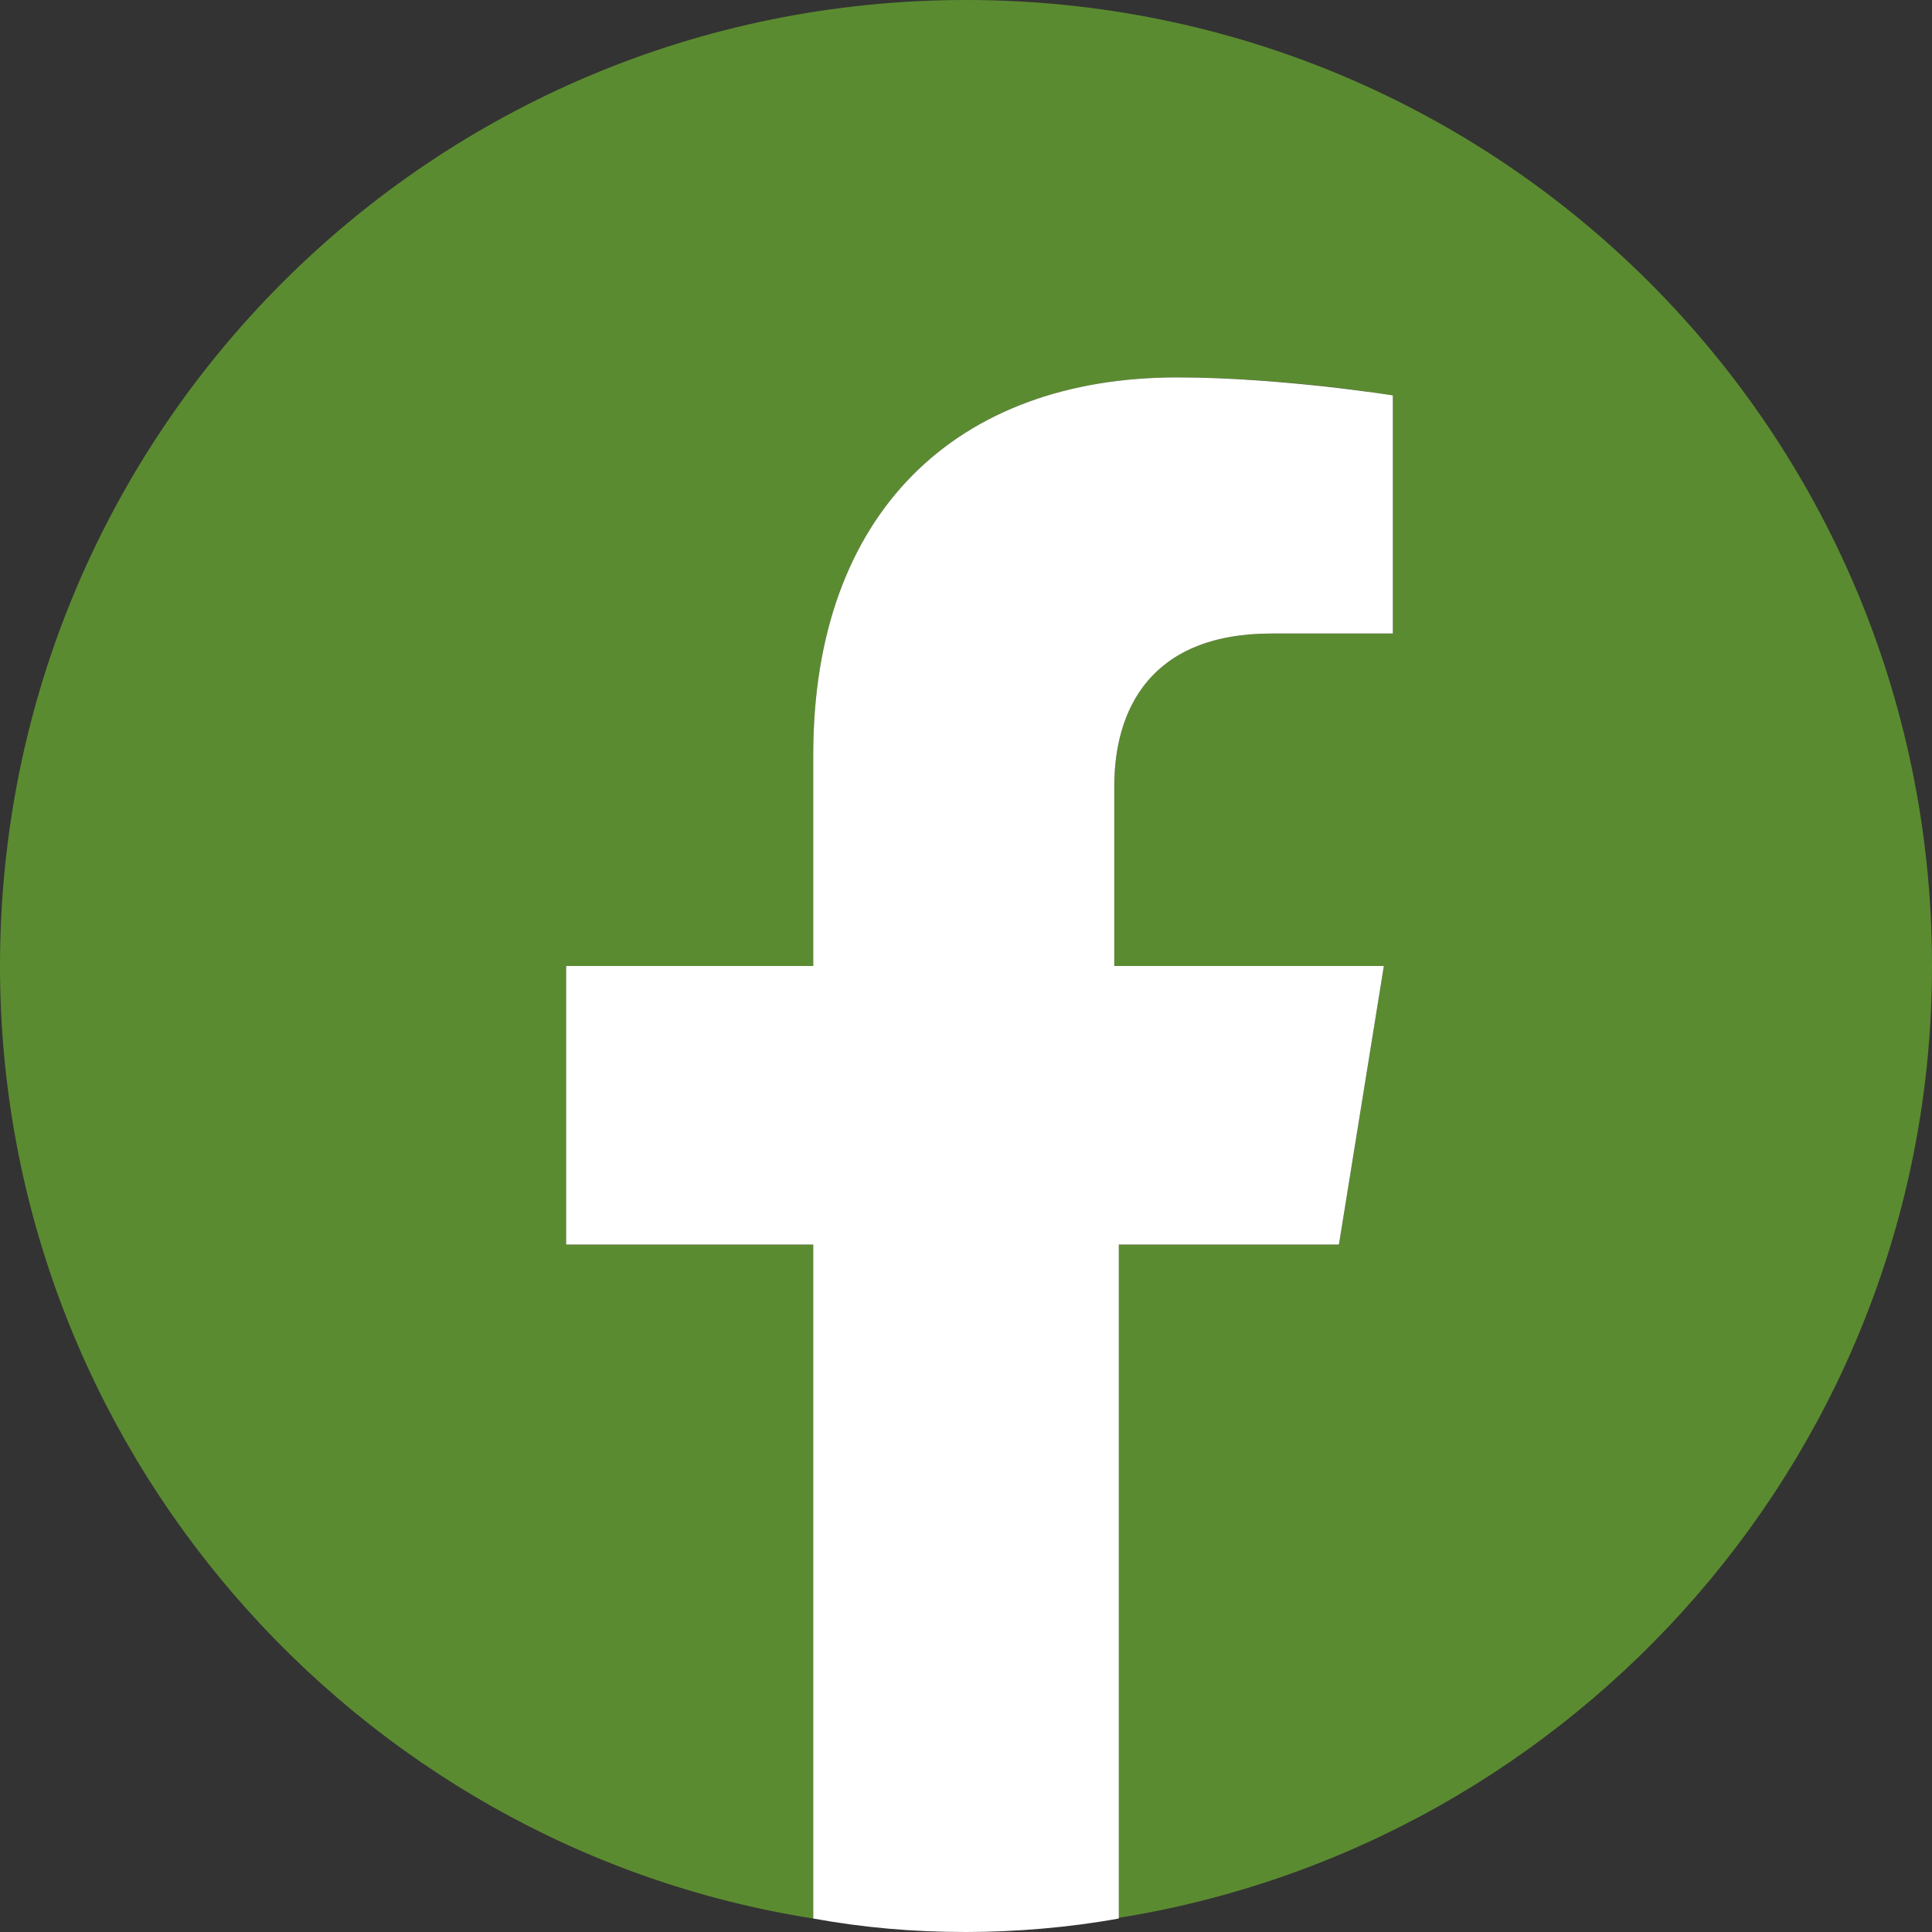 <?xml version="1.0" encoding="utf-8"?>
<!-- Generator: Adobe Illustrator 25.0.0, SVG Export Plug-In . SVG Version: 6.00 Build 0)  -->
<svg version="1.1" id="Capa_1" xmlns="http://www.w3.org/2000/svg" xmlns:xlink="http://www.w3.org/1999/xlink" x="0px" y="0px"
	 viewBox="0 0 43 43" style="enable-background:new 0 0 43 43;" xml:space="preserve">
<rect x="0" y="0" width="43" height="43" fill="#333333" stroke="none"/>
<style type="text/css">
	.st0{fill:#5B8B30;}
	.st1{fill:#FFFFFF;}
</style>
<g>
	<path class="st0" d="M43,21.5C43,9.6,33.4,0,21.5,0S0,9.6,0,21.5c0,10.7,7.9,19.6,18.1,21.2v-15h-5.5v-6.2h5.5v-4.7
		c0-5.4,3.2-8.4,8.1-8.4c2.4,0,4.8,0.4,4.8,0.4v5.3h-2.7c-2.7,0-3.5,1.7-3.5,3.4v4h6l-1,6.2h-5v15C35.1,41.1,43,32.2,43,21.5z"/>
	<path class="st1" d="M29.8,27.7l1-6.2h-6v-4c0-1.7,0.8-3.4,3.5-3.4h2.7V8.8c0,0-2.5-0.4-4.8-0.4c-4.9,0-8.1,3-8.1,8.4v4.7h-5.5v6.2
		h5.5v15c1.1,0.2,2.2,0.3,3.4,0.3c1.1,0,2.3-0.1,3.4-0.3v-15H29.8z"/>
</g>
</svg>
